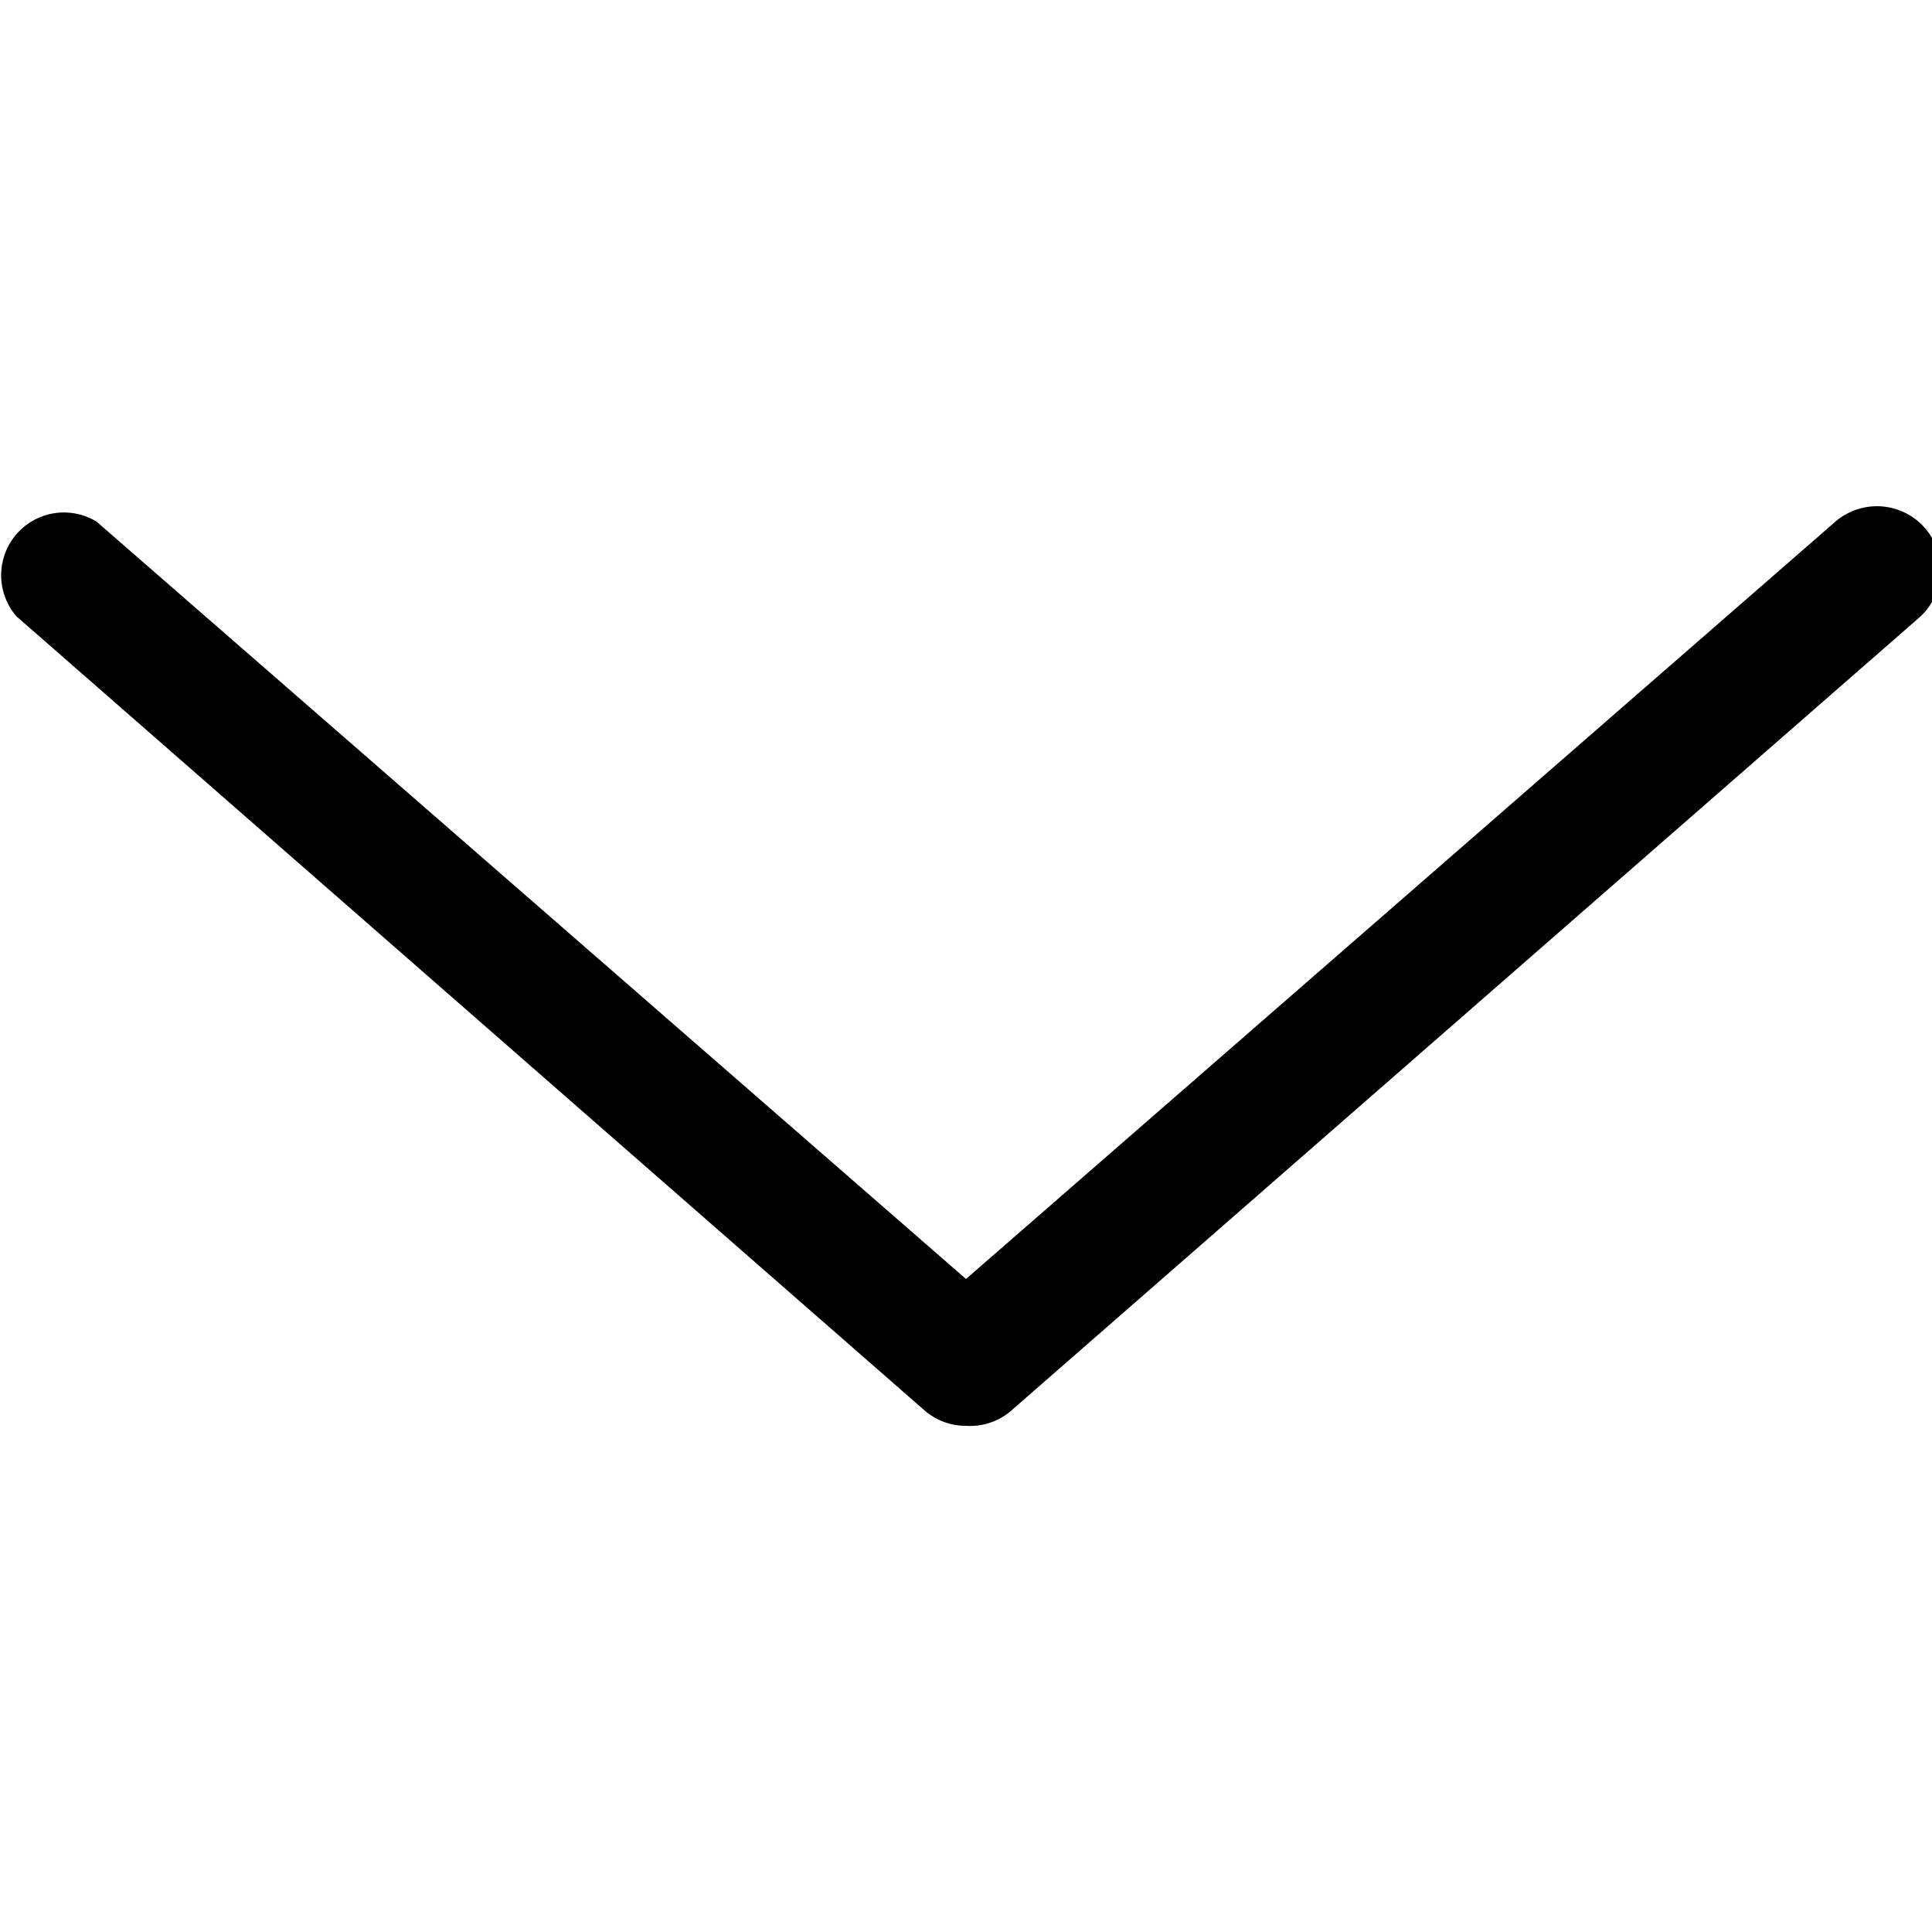 <svg viewBox="0 0 20 20" xmlns="http://www.w3.org/2000/svg"><title>Arrow Down</title><path d="M10 14.76a.65.65 0 0 1-.43-.16L.17 6.38A.65.65 0 0 1 1 5.4l9 7.84 9-7.84a.65.65 0 1 1 .86 1l-9.4 8.21a.65.65 0 0 1-.46.15z"/></svg>
